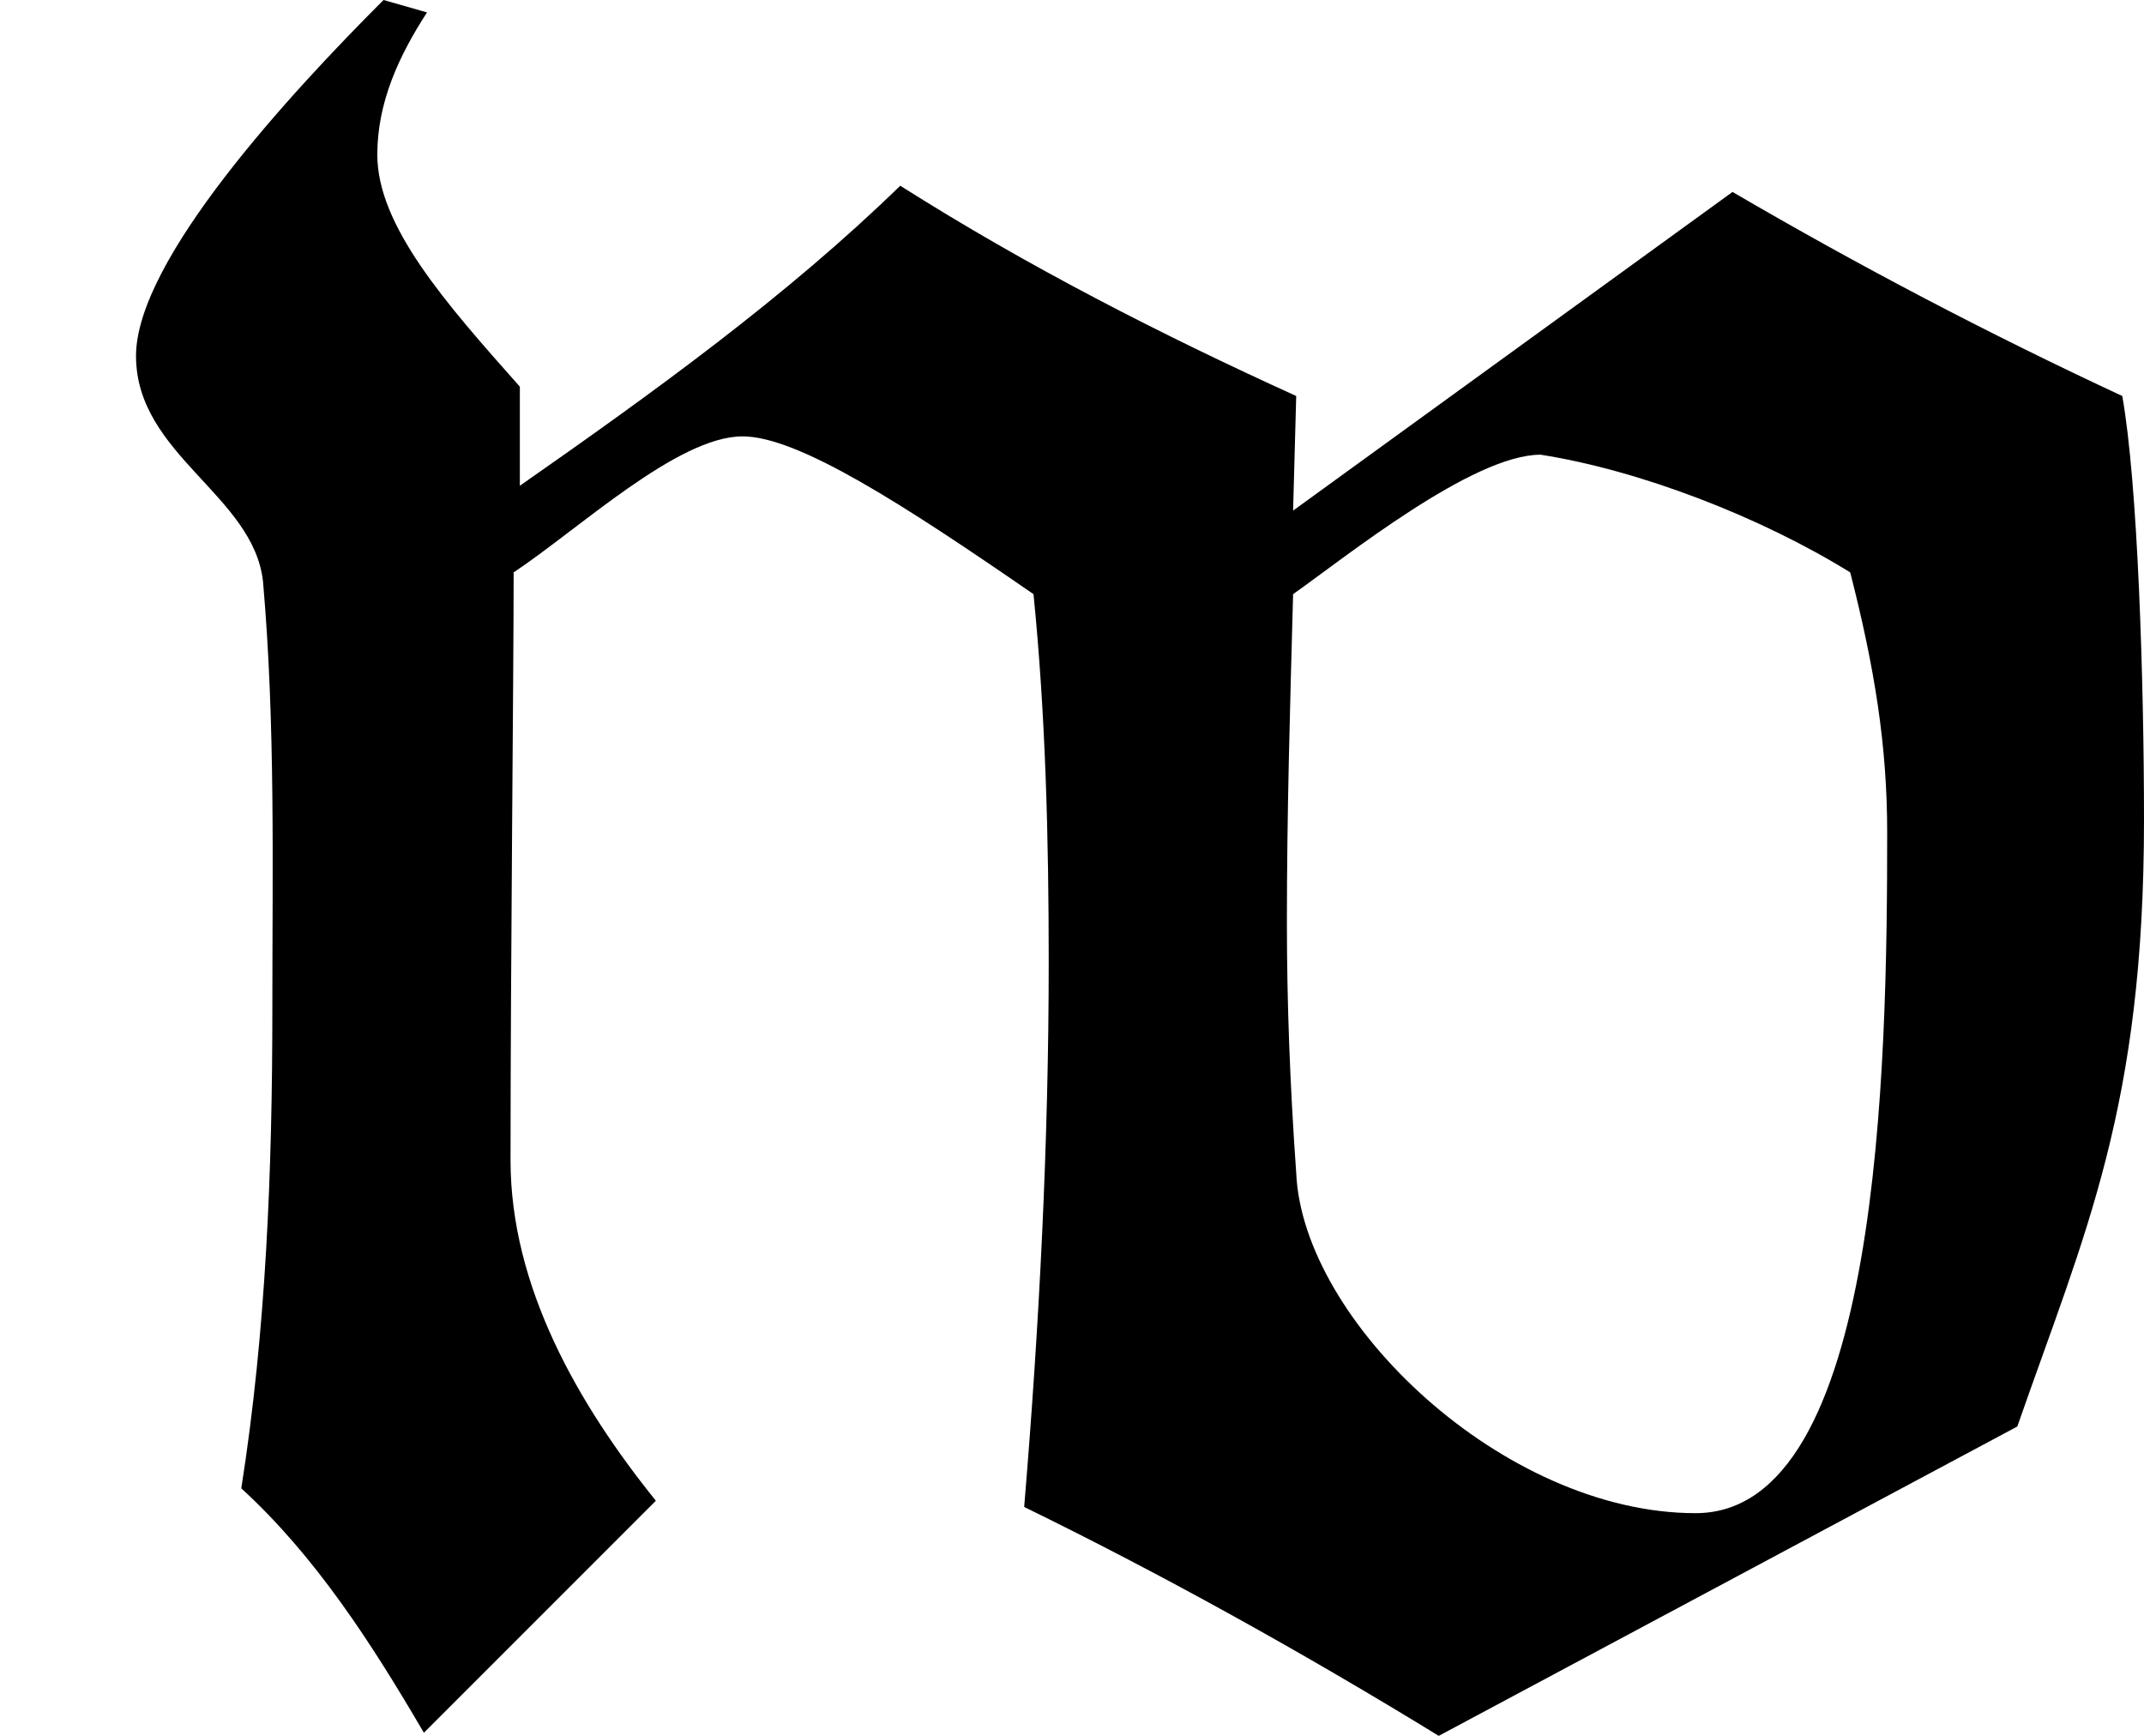 <?xml version='1.0' encoding='UTF-8'?>
<!-- This file was generated by dvisvgm 2.9.1 -->
<svg version='1.1' xmlns='http://www.w3.org/2000/svg' xmlns:xlink='http://www.w3.org/1999/xlink' viewBox='76.712 57.455 6.904 5.589'>
<defs>
<path id='g0-119' d='M4.164-3.666L4.174-4.035C3.736-4.234 3.308-4.453 2.899-4.712C2.531-4.354 2.102-4.045 1.674-3.746V-4.065C1.435-4.334 1.215-4.583 1.215-4.812C1.215-4.981 1.285-5.131 1.375-5.27L1.235-5.31C.936-5.011 .438-4.473 .438-4.164C.438-3.846 .817-3.716 .847-3.437C.887-2.979 .877-2.521 .877-2.062C.877-1.544 .857-1.026 .777-.518C1.016-.299 1.196-.02 1.365 .269L2.112-.478C1.863-.787 1.644-1.166 1.644-1.574C1.644-2.212 1.654-3.128 1.654-3.467C1.863-3.606 2.182-3.905 2.391-3.905C2.57-3.905 2.909-3.686 3.328-3.397C3.367-3.009 3.377-2.61 3.377-2.212C3.377-1.634 3.347-1.046 3.298-.458C3.746-.239 4.194 .01 4.633 .279L6.496-.717C6.715-1.345 6.904-1.743 6.904-2.67C6.904-3.118 6.884-3.756 6.834-4.035C6.406-4.234 5.988-4.453 5.579-4.692L4.164-3.666ZM4.961-3.846C5.28-3.796 5.669-3.646 5.958-3.467C6.037-3.158 6.077-2.909 6.077-2.63C6.077-1.883 6.057-.438 5.46-.438C4.842-.438 4.194-1.056 4.174-1.534C4.154-1.813 4.144-2.082 4.144-2.341C4.144-2.69 4.154-3.029 4.164-3.397C4.334-3.517 4.742-3.846 4.961-3.846Z'/>
</defs>
<g id="Guides">
  <g id="H-reference" style="fill:#27AAE1;stroke:none;" transform="matrix(1 0 0 1 339 696)">
   <path d="M 54.932 0 L 57.666 0 L 30.566 -70.459 L 28.076 -70.459 L 0.977 0 L 3.662 0 L 12.94 -24.463 L 45.703 -24.463 Z M 29.199 -67.09 L 29.443 -67.09 L 44.824 -26.709 L 13.818 -26.709 Z"/>
  </g>
  <line id="Baseline-S" style="fill:none;stroke:#27AAE1;opacity:1;stroke-width:0.577;" x1="263" x2="3036" y1="696" y2="696"/>
  <line id="Capline-S" style="fill:none;stroke:#27AAE1;opacity:1;stroke-width:0.577;" x1="263" x2="3036" y1="625.541" y2="625.541"/>
  <g id="H-reference" style="fill:#27AAE1;stroke:none;" transform="matrix(1 0 0 1 339 1126)">
   <path d="M 54.932 0 L 57.666 0 L 30.566 -70.459 L 28.076 -70.459 L 0.977 0 L 3.662 0 L 12.94 -24.463 L 45.703 -24.463 Z M 29.199 -67.09 L 29.443 -67.09 L 44.824 -26.709 L 13.818 -26.709 Z"/>
  </g>
  <line id="Baseline-M" style="fill:none;stroke:#27AAE1;opacity:1;stroke-width:0.577;" x1="263" x2="3036" y1="1126" y2="1126"/>
  <line id="Capline-M" style="fill:none;stroke:#27AAE1;opacity:1;stroke-width:0.577;" x1="263" x2="3036" y1="1055.54" y2="1055.54"/>
  <g id="H-reference" style="fill:#27AAE1;stroke:none;" transform="matrix(1 0 0 1 339 1556)">
   <path d="M 54.932 0 L 57.666 0 L 30.566 -70.459 L 28.076 -70.459 L 0.977 0 L 3.662 0 L 12.94 -24.463 L 45.703 -24.463 Z M 29.199 -67.09 L 29.443 -67.09 L 44.824 -26.709 L 13.818 -26.709 Z"/>
  </g>
  <line id="Baseline-L" style="fill:none;stroke:#27AAE1;opacity:1;stroke-width:0.577;" x1="263" x2="3036" y1="1556" y2="1556"/>
  <line id="Capline-L" style="fill:none;stroke:#27AAE1;opacity:1;stroke-width:0.577;" x1="263" x2="3036" y1="1485.54" y2="1485.54"/>
  <rect height="119.336" id="left-margin" style="fill:#00AEEF;stroke:none;opacity:0.4;" width="12.451" x="1394.06" y="1030.79"/>
  <rect height="119.336" id="right-margin" style="fill:#00AEEF;stroke:none;opacity:0.4;" width="12.451" x="1493.18" y="1030.79"/>
</g>
<g id='Regular-M'>
<use x='76.712' y='62.765' xlink:href='#g0-119'/>
</g>
</svg>
